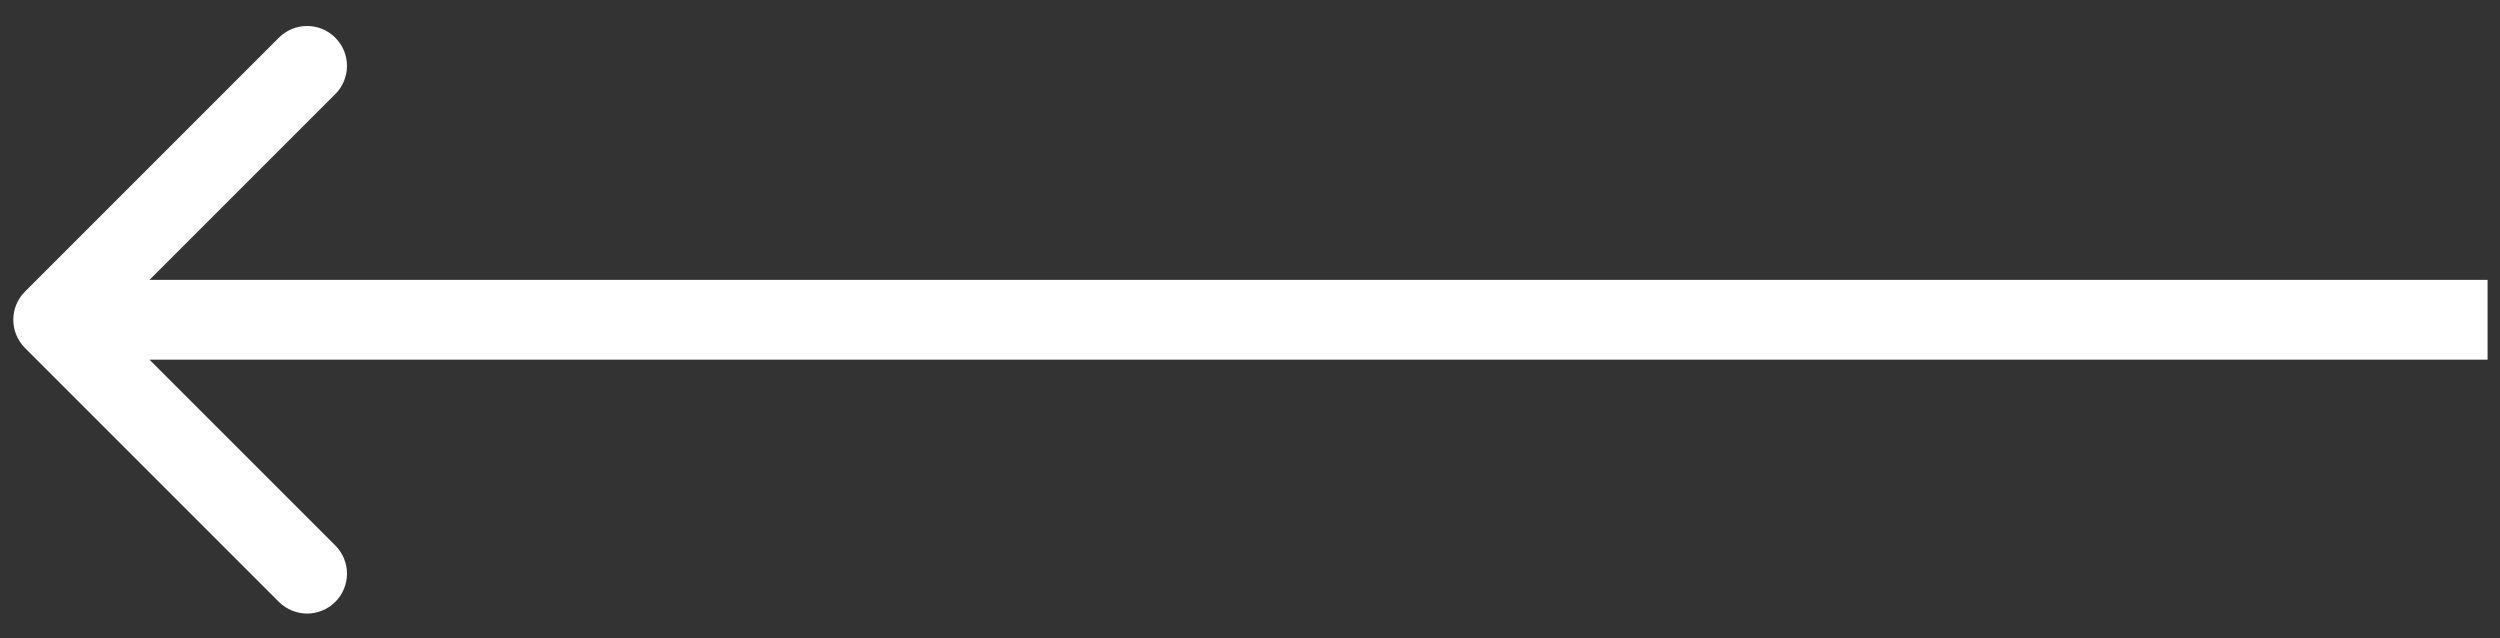 <svg width="94" height="24" viewBox="0 0 94 24" fill="none" xmlns="http://www.w3.org/2000/svg">
<rect x="0" y="0" width="94" height="24" fill="#333333" stroke="none"/>
<path d="M0.94 10.963C0.354 11.549 0.354 12.498 0.94 13.084L10.486 22.63C11.072 23.216 12.021 23.216 12.607 22.63C13.193 22.044 13.193 21.095 12.607 20.509L4.122 12.023L12.607 3.538C13.193 2.952 13.193 2.003 12.607 1.417C12.021 0.831 11.072 0.831 10.486 1.417L0.94 10.963ZM93.533 10.523L2 10.523L2 13.523L93.533 13.523L93.533 10.523Z" fill="white"/>
</svg>
